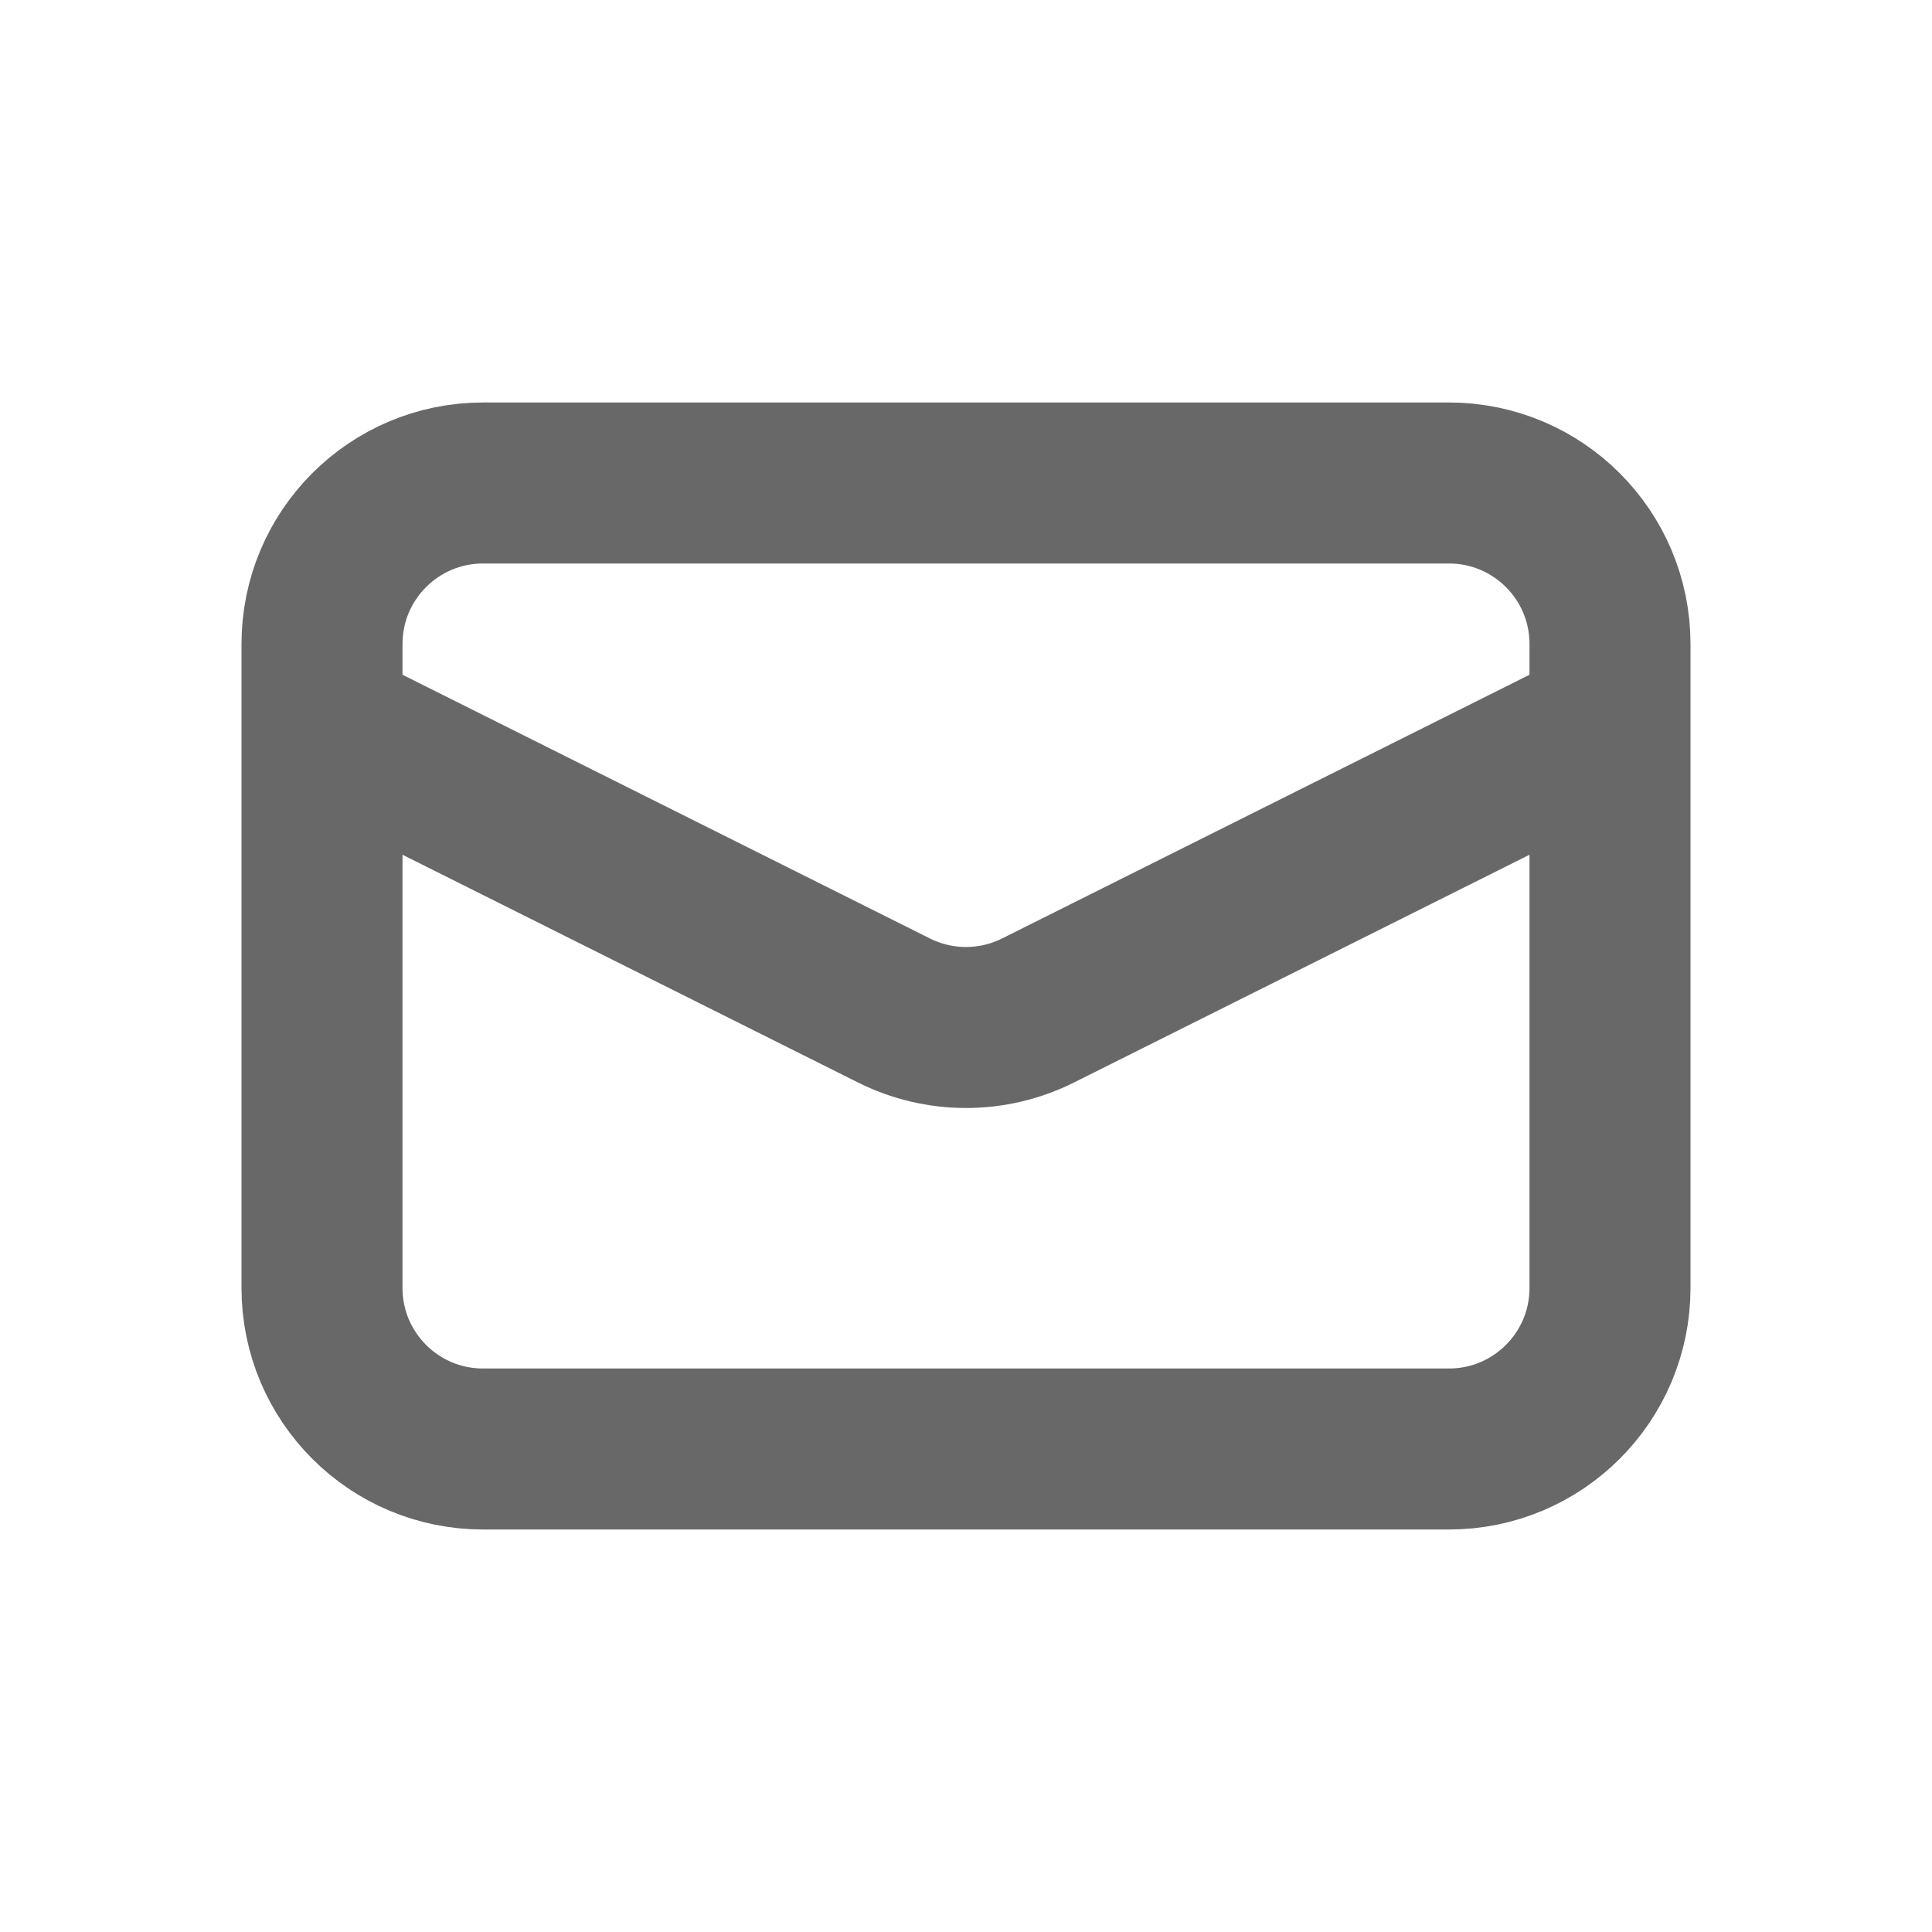 <svg width="48" height="48" viewBox="0 0 48 48" fill="none" xmlns="http://www.w3.org/2000/svg">
<path d="M36 12H12C9.791 12 8 13.791 8 16V32C8 34.209 9.791 36 12 36H36C38.209 36 40 34.209 40 32V16C40 13.791 38.209 12 36 12Z" stroke="#686868" stroke-width="4"/>
<path d="M8 18L22.212 25.106C22.767 25.383 23.379 25.528 24 25.528C24.621 25.528 25.233 25.383 25.788 25.106L40 18" stroke="#686868" stroke-width="4"/>
</svg>
